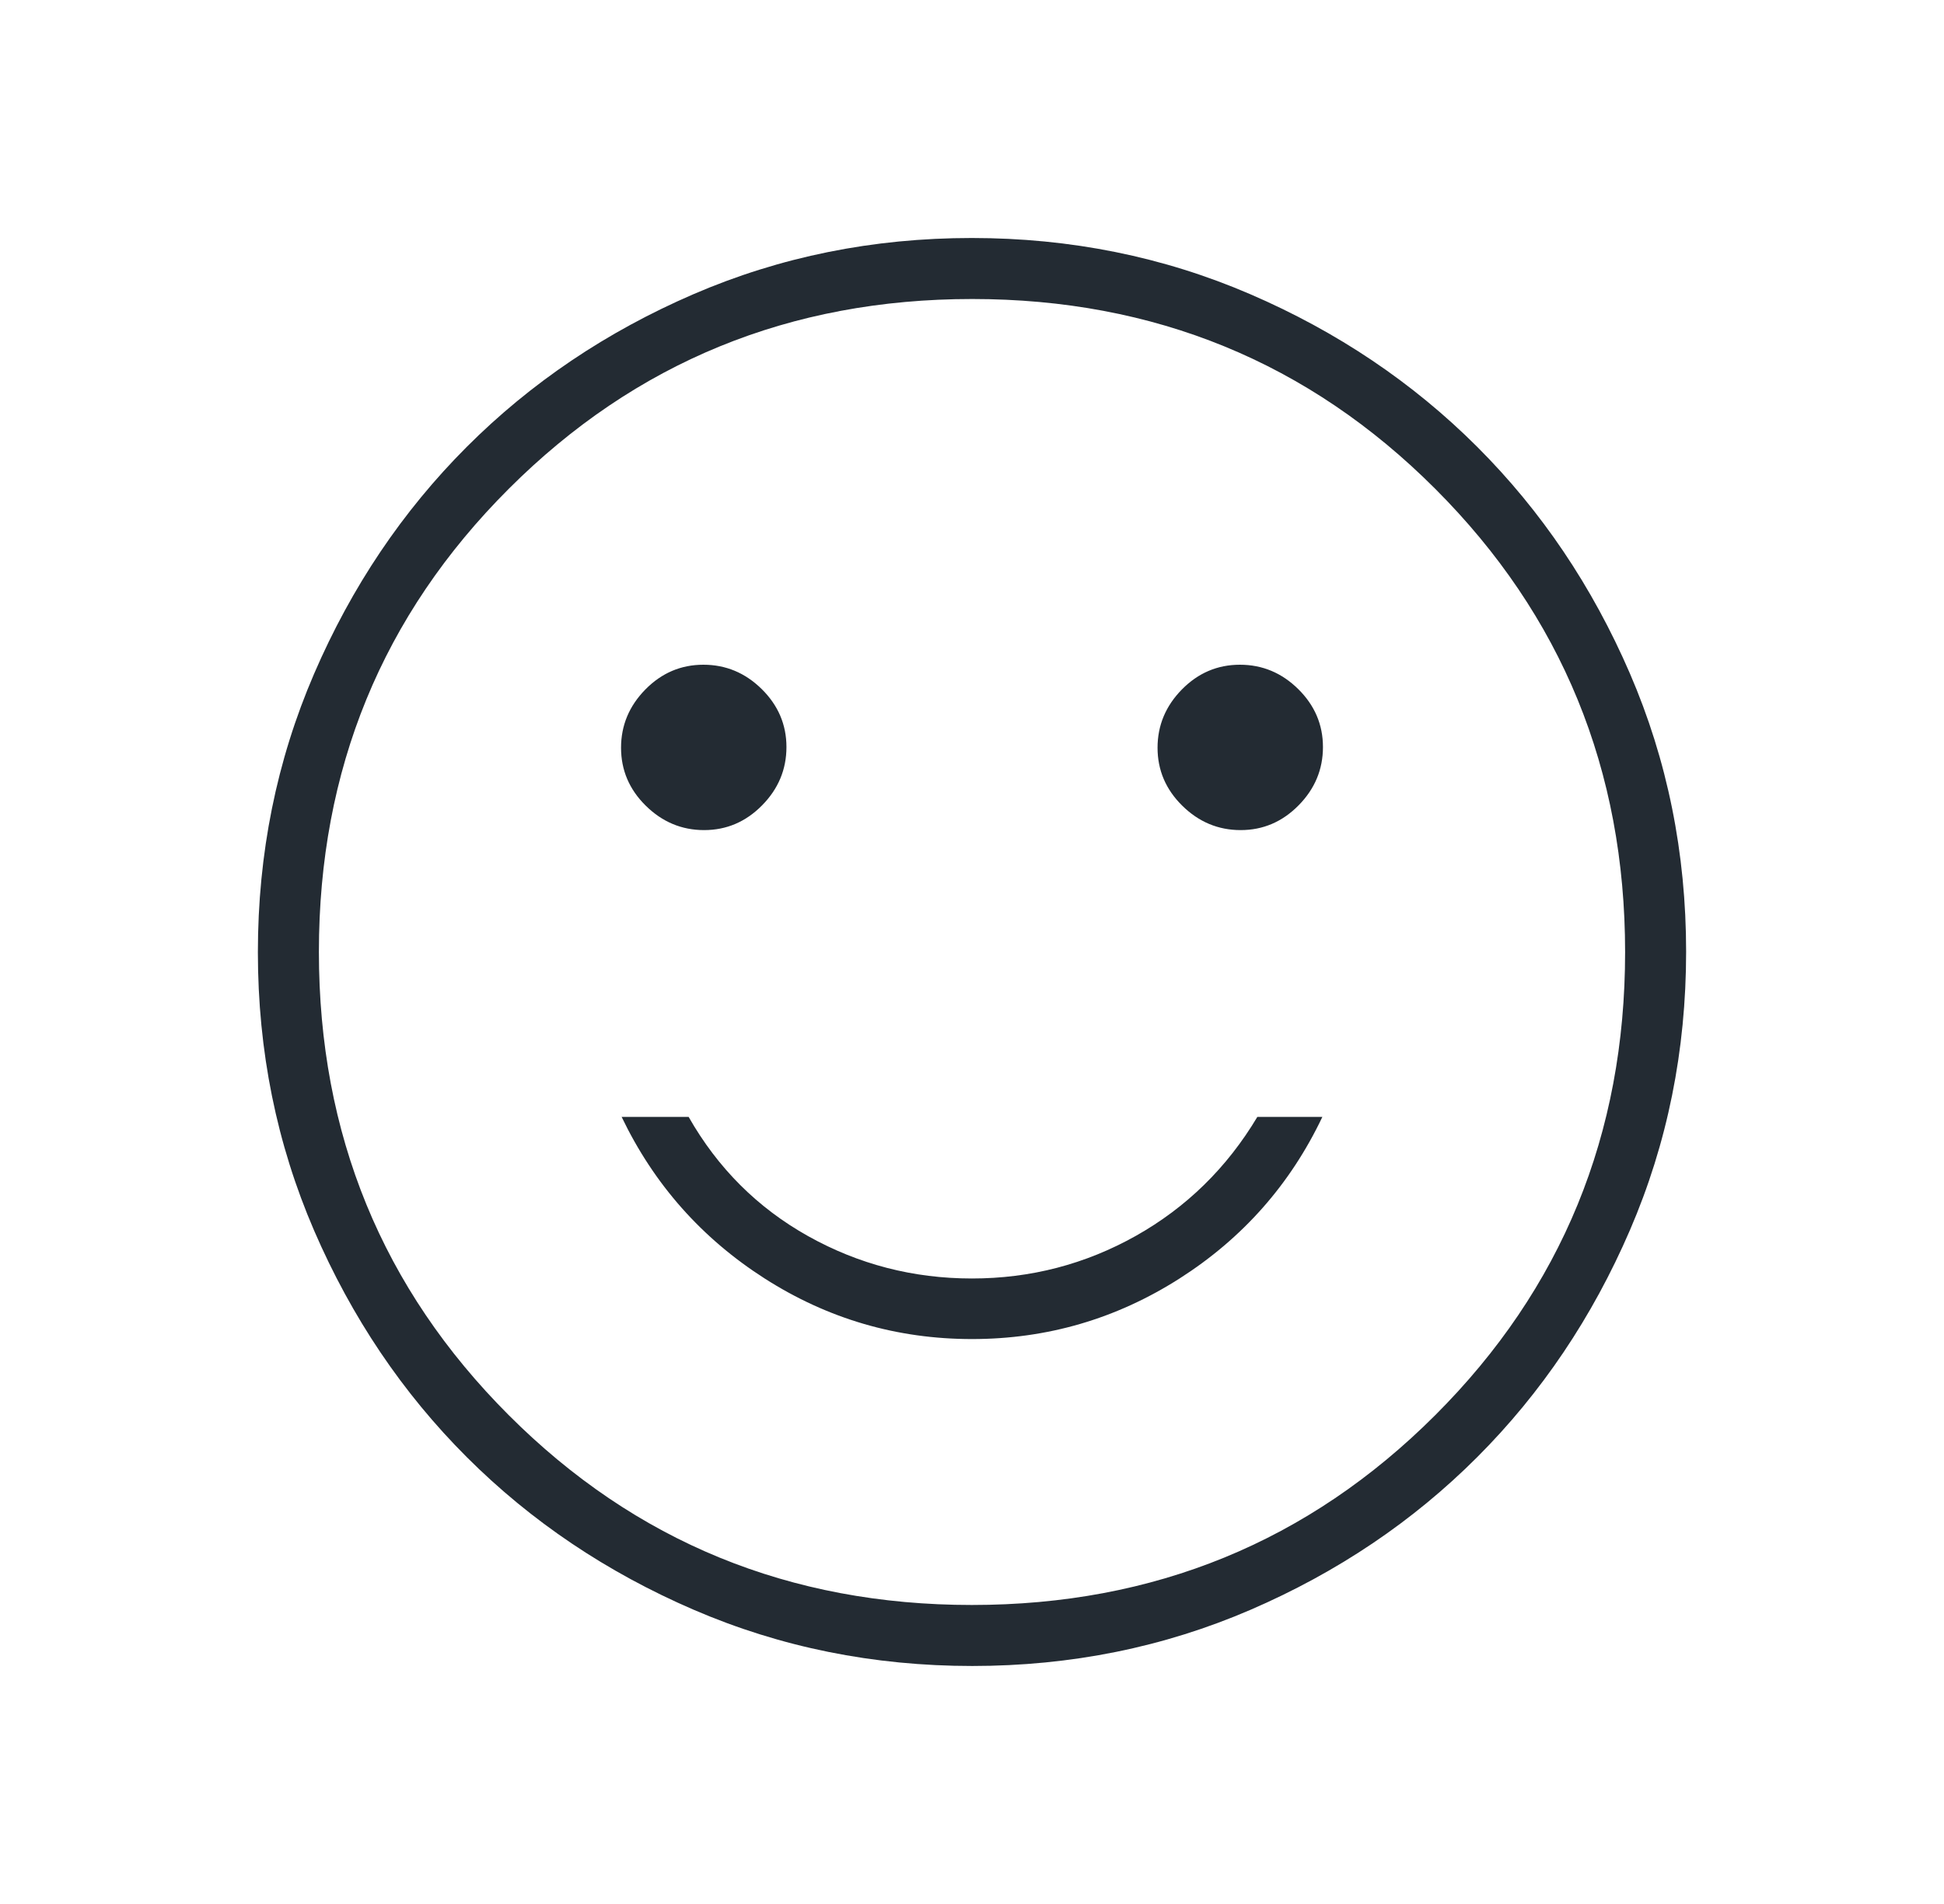 <svg width="49" height="48" viewBox="0 0 49 48" fill="none" xmlns="http://www.w3.org/2000/svg">
<mask id="mask0_5973_18325" style="mask-type:alpha" maskUnits="userSpaceOnUse" x="0" y="0" width="49" height="48">
<rect x="0.5" width="48" height="48" fill="#D9D9D9"/>
</mask>
<g mask="url(#mask0_5973_18325)">
<path d="M31.271 20.927C31.835 20.927 32.322 20.719 32.732 20.303C33.141 19.888 33.346 19.398 33.346 18.833C33.346 18.269 33.138 17.782 32.723 17.372C32.307 16.962 31.817 16.758 31.253 16.758C30.688 16.758 30.201 16.965 29.791 17.381C29.382 17.797 29.177 18.287 29.177 18.851C29.177 19.416 29.385 19.903 29.8 20.312C30.216 20.722 30.706 20.927 31.271 20.927ZM17.747 20.927C18.312 20.927 18.799 20.719 19.209 20.303C19.618 19.888 19.823 19.398 19.823 18.833C19.823 18.269 19.615 17.782 19.2 17.372C18.784 16.962 18.294 16.758 17.729 16.758C17.165 16.758 16.678 16.965 16.268 17.381C15.859 17.797 15.654 18.287 15.654 18.851C15.654 19.416 15.862 19.903 16.277 20.312C16.693 20.722 17.183 20.927 17.747 20.927ZM24.5 33.758C26.392 33.758 28.135 33.249 29.729 32.233C31.323 31.216 32.523 29.858 33.331 28.158H31.692C30.926 29.44 29.905 30.439 28.631 31.156C27.356 31.872 25.979 32.231 24.498 32.231C23.017 32.231 21.64 31.874 20.367 31.162C19.094 30.449 18.091 29.447 17.358 28.158H15.669C16.485 29.858 17.687 31.216 19.277 32.233C20.867 33.249 22.608 33.758 24.5 33.758ZM24.507 42C22.018 42 19.677 41.528 17.486 40.583C15.295 39.638 13.389 38.356 11.768 36.737C10.147 35.118 8.864 33.213 7.918 31.024C6.973 28.835 6.5 26.496 6.5 24.007C6.5 21.518 6.972 19.177 7.917 16.986C8.862 14.795 10.144 12.889 11.763 11.268C13.383 9.647 15.287 8.364 17.476 7.418C19.665 6.473 22.004 6 24.493 6C26.982 6 29.323 6.472 31.514 7.417C33.705 8.362 35.611 9.644 37.232 11.263C38.853 12.882 40.136 14.787 41.082 16.976C42.027 19.165 42.5 21.504 42.5 23.993C42.5 26.482 42.028 28.823 41.083 31.014C40.138 33.205 38.856 35.111 37.237 36.732C35.618 38.353 33.713 39.636 31.524 40.582C29.335 41.527 26.996 42 24.507 42ZM24.496 40.462C29.091 40.462 32.984 38.867 36.175 35.678C39.366 32.49 40.962 28.598 40.962 24.004C40.962 19.409 39.367 15.516 36.178 12.325C32.99 9.134 29.098 7.538 24.504 7.538C19.909 7.538 16.016 9.133 12.825 12.322C9.634 15.51 8.038 19.402 8.038 23.996C8.038 28.591 9.633 32.484 12.822 35.675C16.01 38.866 19.902 40.462 24.496 40.462Z" fill="#232B33"/>
</g>
</svg>
